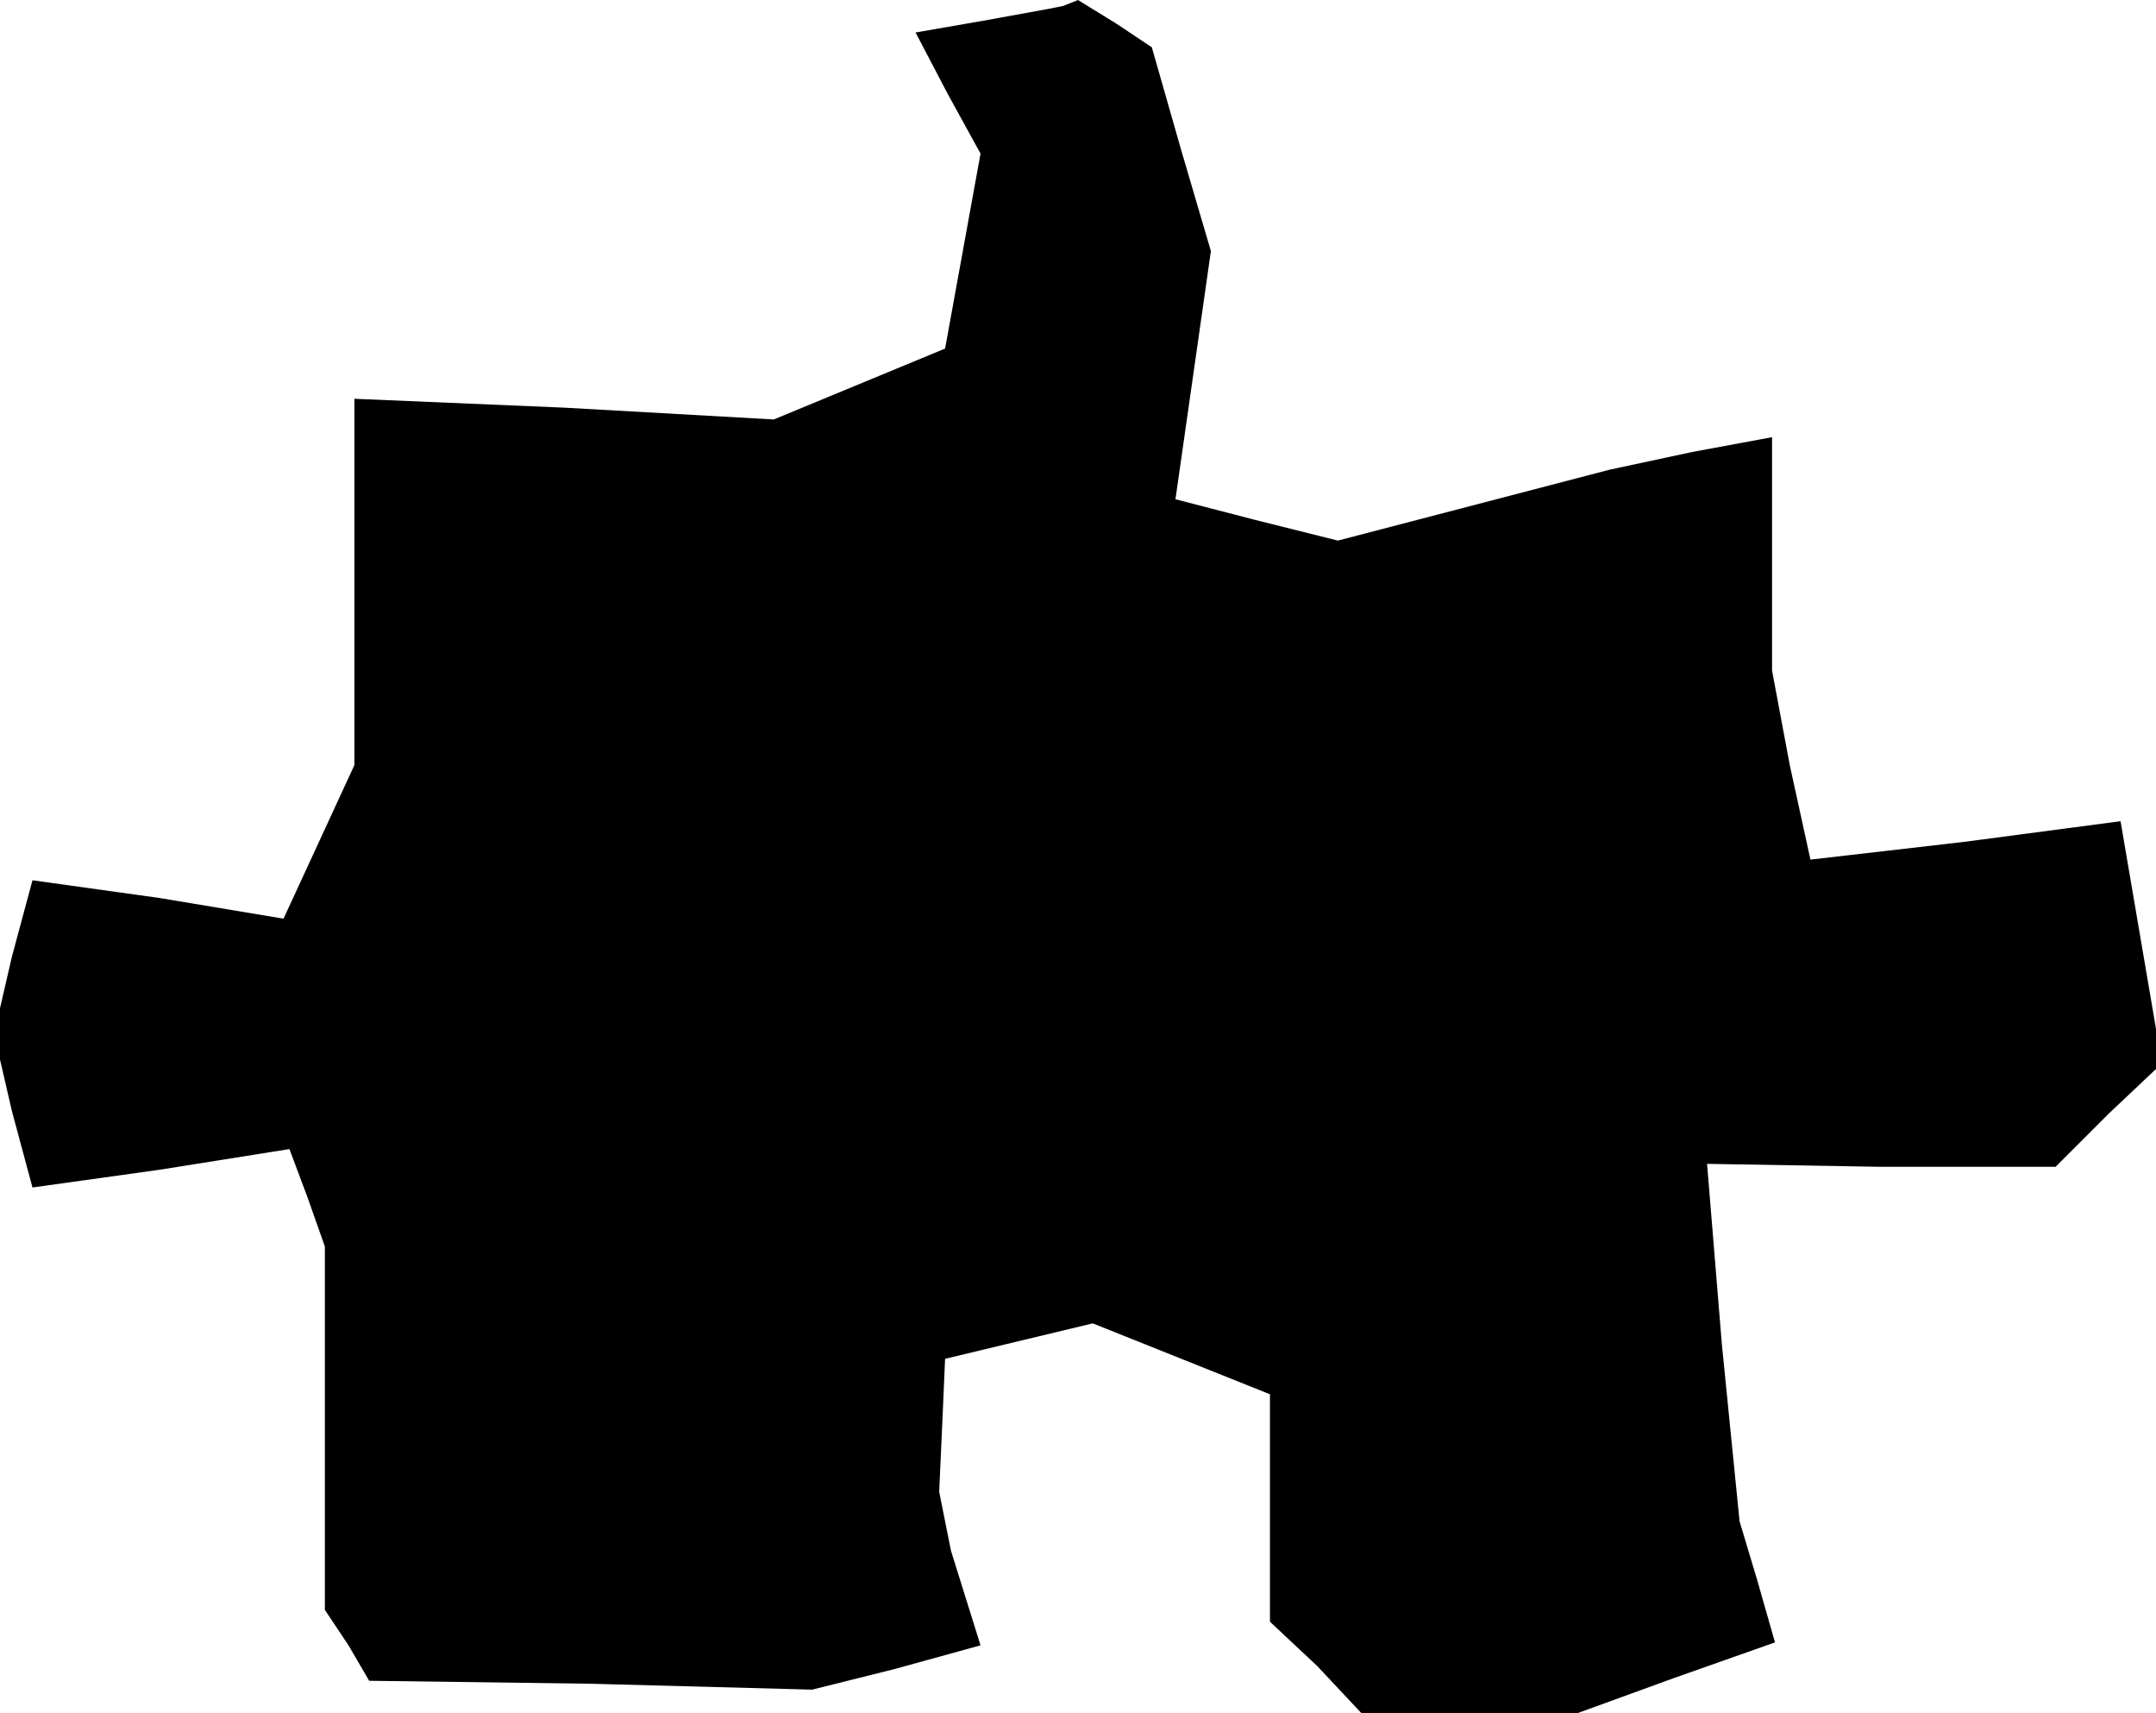 <?xml version="1.0" standalone="no"?>
<!DOCTYPE svg PUBLIC "-//W3C//DTD SVG 20010904//EN"
 "http://www.w3.org/TR/2001/REC-SVG-20010904/DTD/svg10.dtd">
<svg version="1.0" xmlns="http://www.w3.org/2000/svg"
 width="73pt" height="58pt" viewBox="0 0 73 58"
 preserveAspectRatio="xMidYMid meet">
<g transform="translate(0,58) scale(0.1,-0.1)"
fill="#000000" stroke="none">
<path d="M333 573 l-23 -4 11 -21 11 -20 -6 -33 -6 -33 -29 -12 -29 -12 -71 4
-71 3 0 -62 0 -62 -12 -26 -12 -26 -42 7 -43 6 -7 -26 -6 -26 6 -26 7 -26 43
6 44 7 6 -16 6 -17 0 -61 0 -62 8 -12 7 -12 75 -1 75 -2 28 7 29 8 -5 16 -5
16 -2 10 -2 10 1 22 1 23 25 6 25 6 30 -12 30 -12 0 -38 0 -39 16 -15 15 -16
37 0 36 0 33 12 34 12 -6 21 -6 20 -6 60 -5 61 59 -1 59 0 18 18 18 17 -7 41
-7 41 -53 -7 -52 -6 -7 32 -6 32 0 39 0 40 -27 -5 -28 -6 -46 -12 -46 -12 -28
7 -27 7 6 42 6 42 -10 34 -10 35 -12 8 -13 8 -5 -2 -5 -1 -22 -4z"/>
</g>
</svg>
